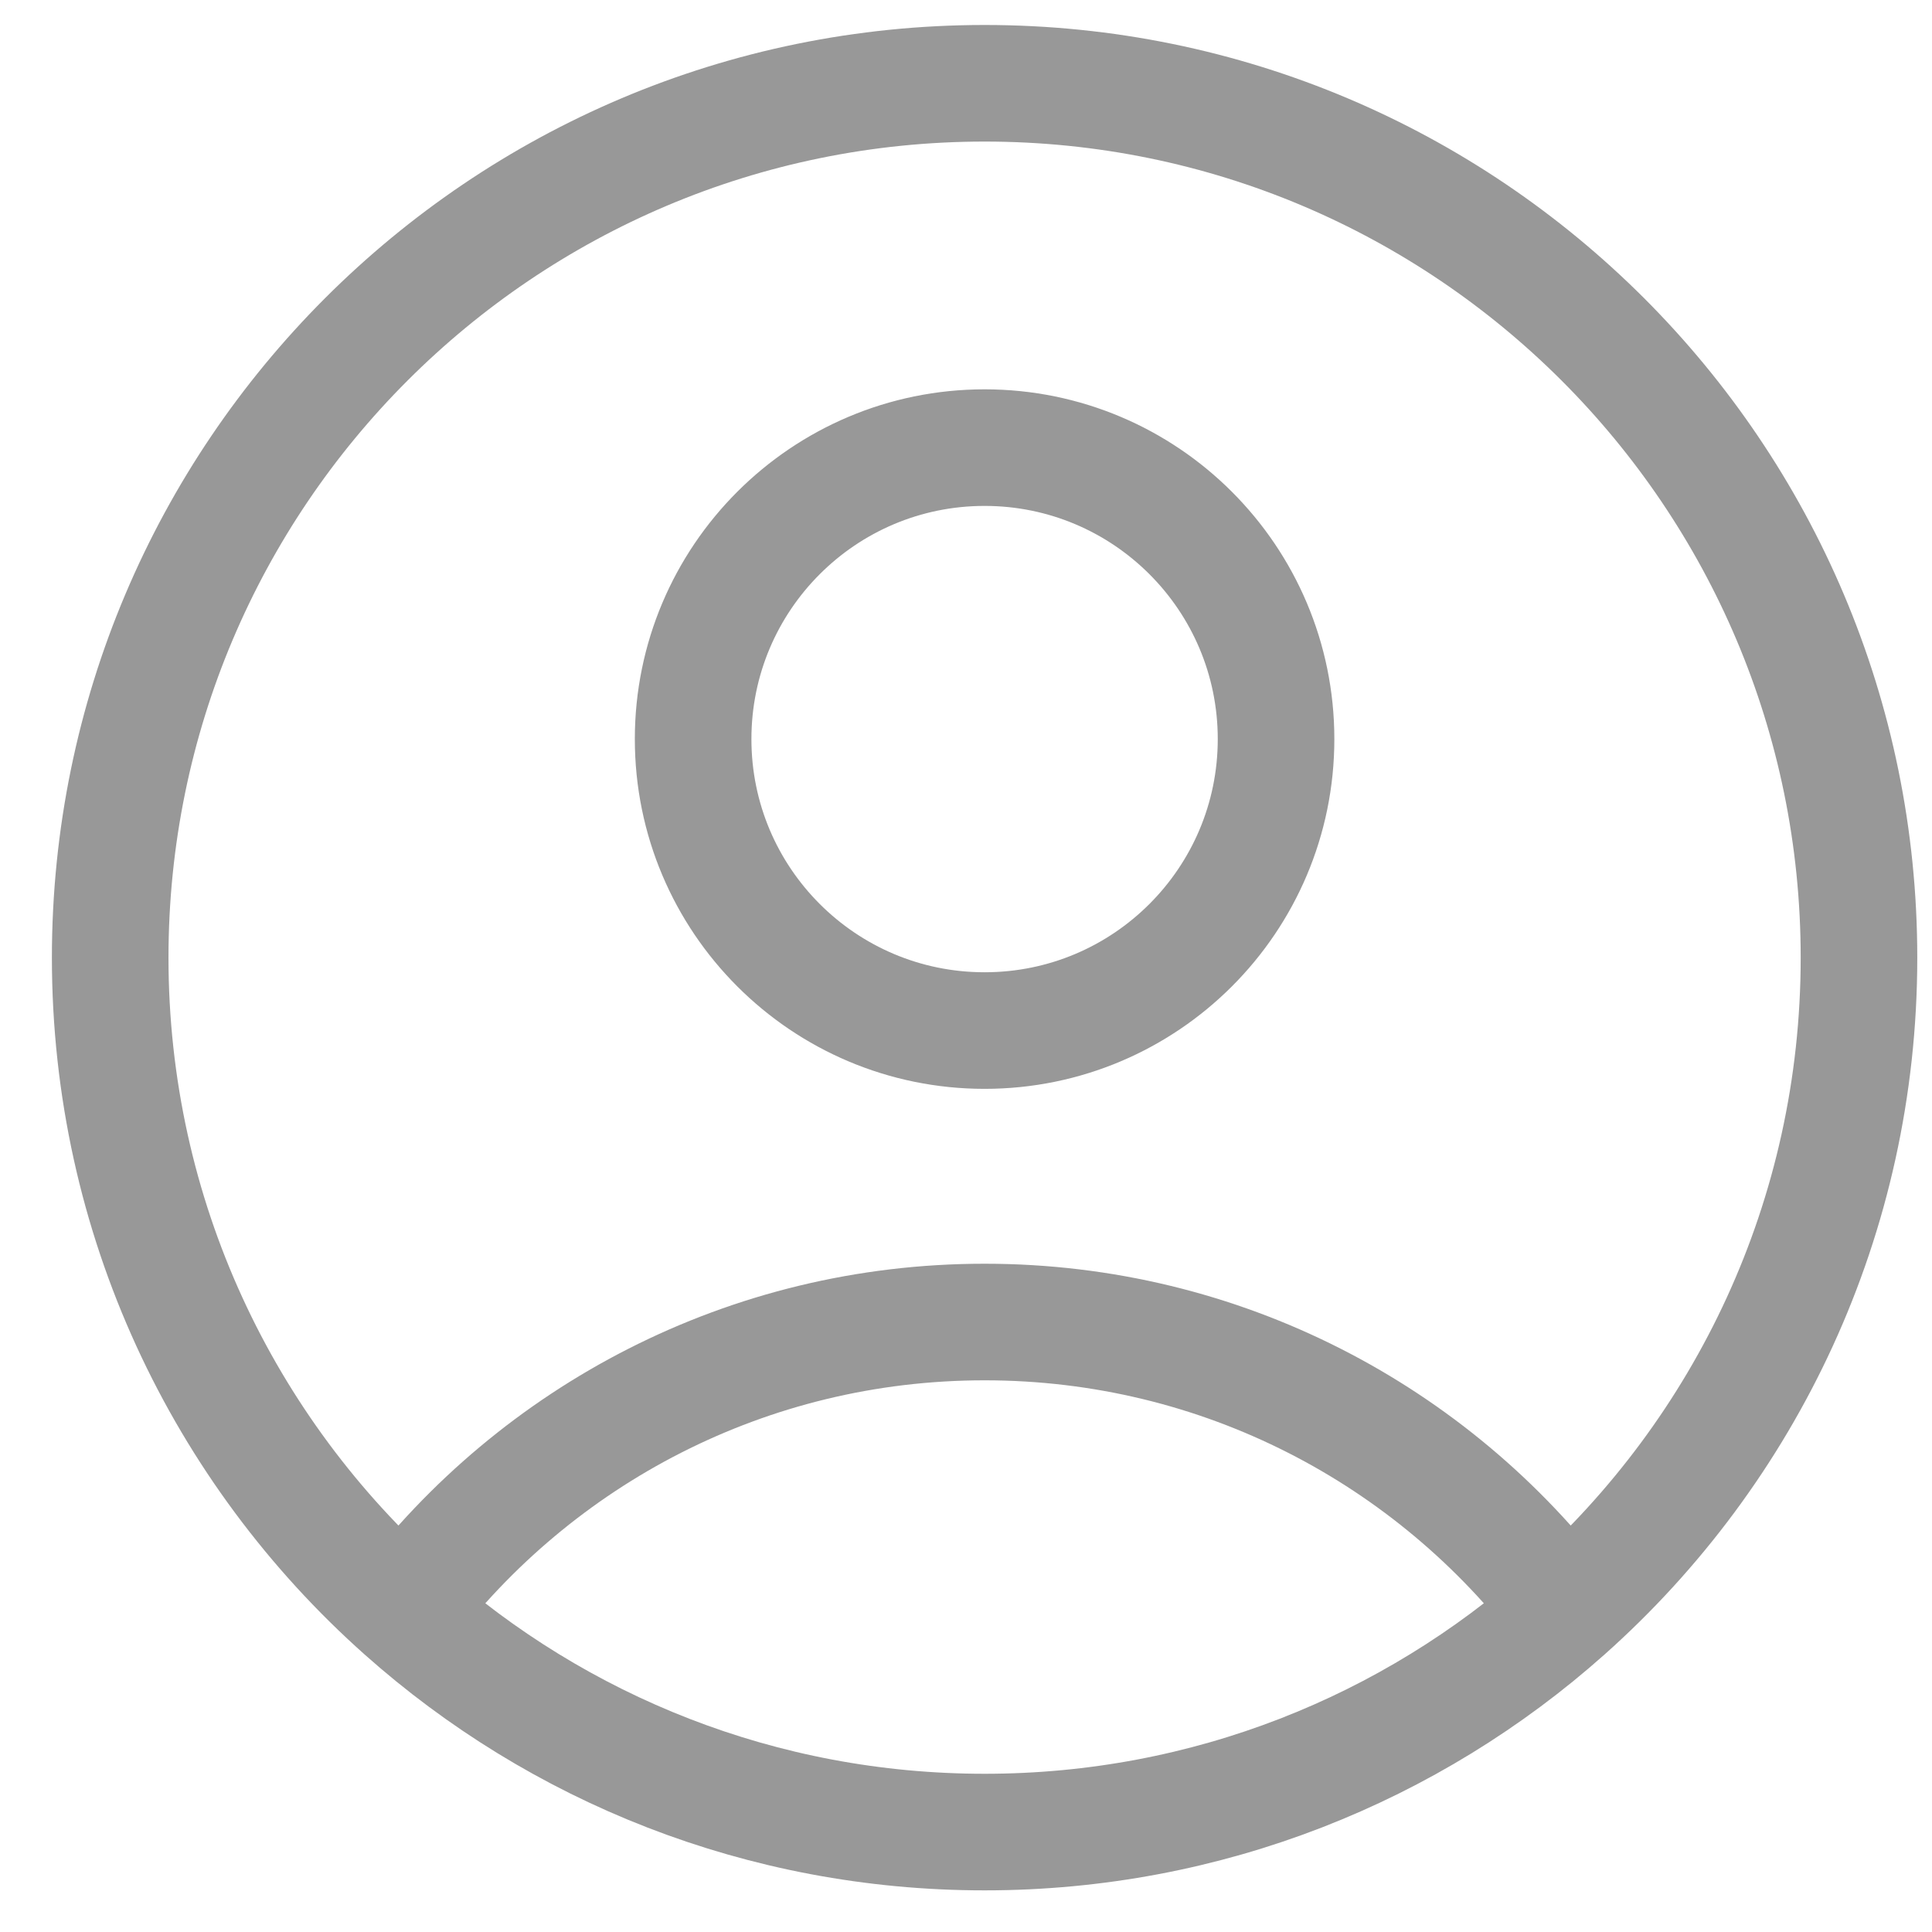<svg width="29" height="29" viewBox="0 0 29 29" fill="none" xmlns="http://www.w3.org/2000/svg">
<path d="M23.502 24.182C21.505 21.546 18.341 19.844 14.779 19.844C11.217 19.844 8.053 21.546 6.056 24.182M23.502 24.182C26.203 21.778 27.904 18.275 27.904 14.375C27.904 7.126 22.027 1.25 14.779 1.25C7.53 1.25 1.654 7.126 1.654 14.375C1.654 18.275 3.355 21.778 6.056 24.182M23.502 24.182C21.183 26.246 18.127 27.5 14.779 27.5C11.43 27.5 8.375 26.246 6.056 24.182M19.154 11.094C19.154 13.51 17.195 15.469 14.779 15.469C12.363 15.469 10.404 13.51 10.404 11.094C10.404 8.678 12.363 6.719 14.779 6.719C17.195 6.719 19.154 8.678 19.154 11.094Z" stroke="#989898" stroke-width="1.75" stroke-linecap="round" stroke-linejoin="round"/>
</svg>
